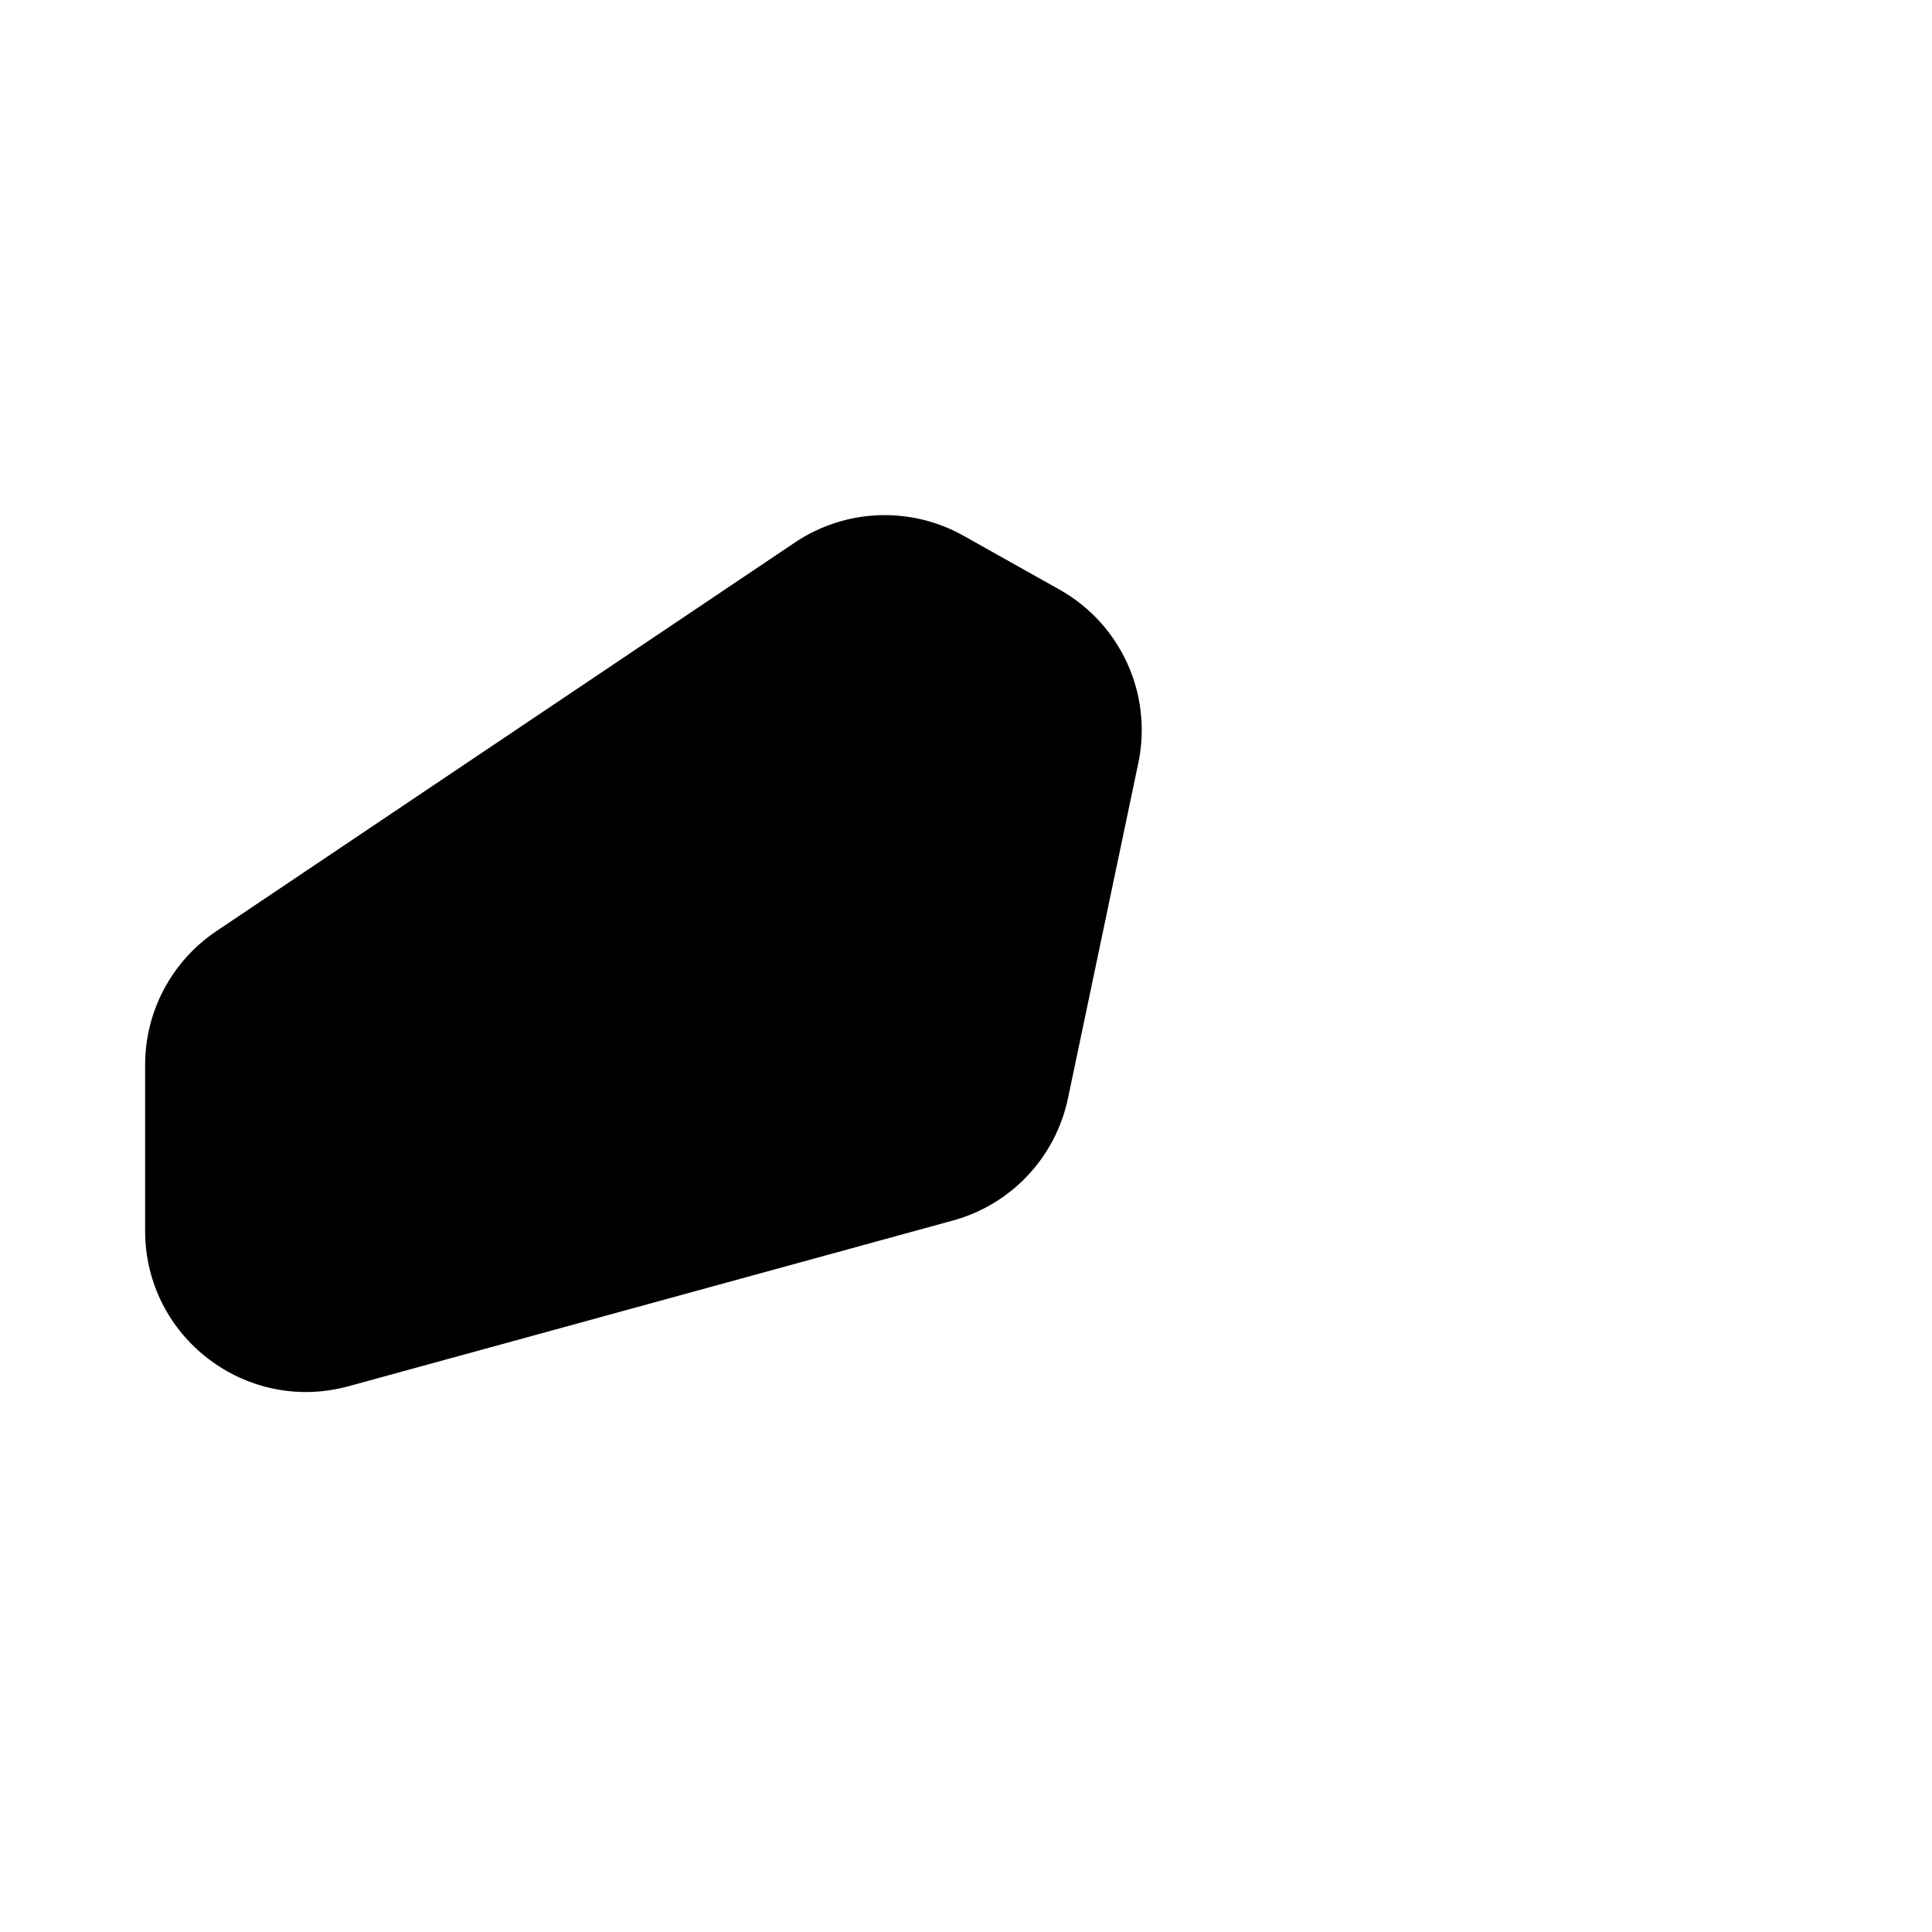 <svg width="480" height="480" viewBox="0 0 480 480" fill="none" xmlns="http://www.w3.org/2000/svg">
<path d="M53.752 231.344C42.691 238.774 36.057 251.224 36.057 264.548V305.821C36.057 332.219 61.176 351.378 86.634 344.397L236.765 303.232C251.227 299.267 262.257 287.546 265.336 272.869L282.809 189.586C286.396 172.488 278.473 155.041 263.238 146.491L239.381 133.101C226.221 125.715 210.025 126.364 197.499 134.779L53.752 231.344Z" fill="black"/>
</svg>
